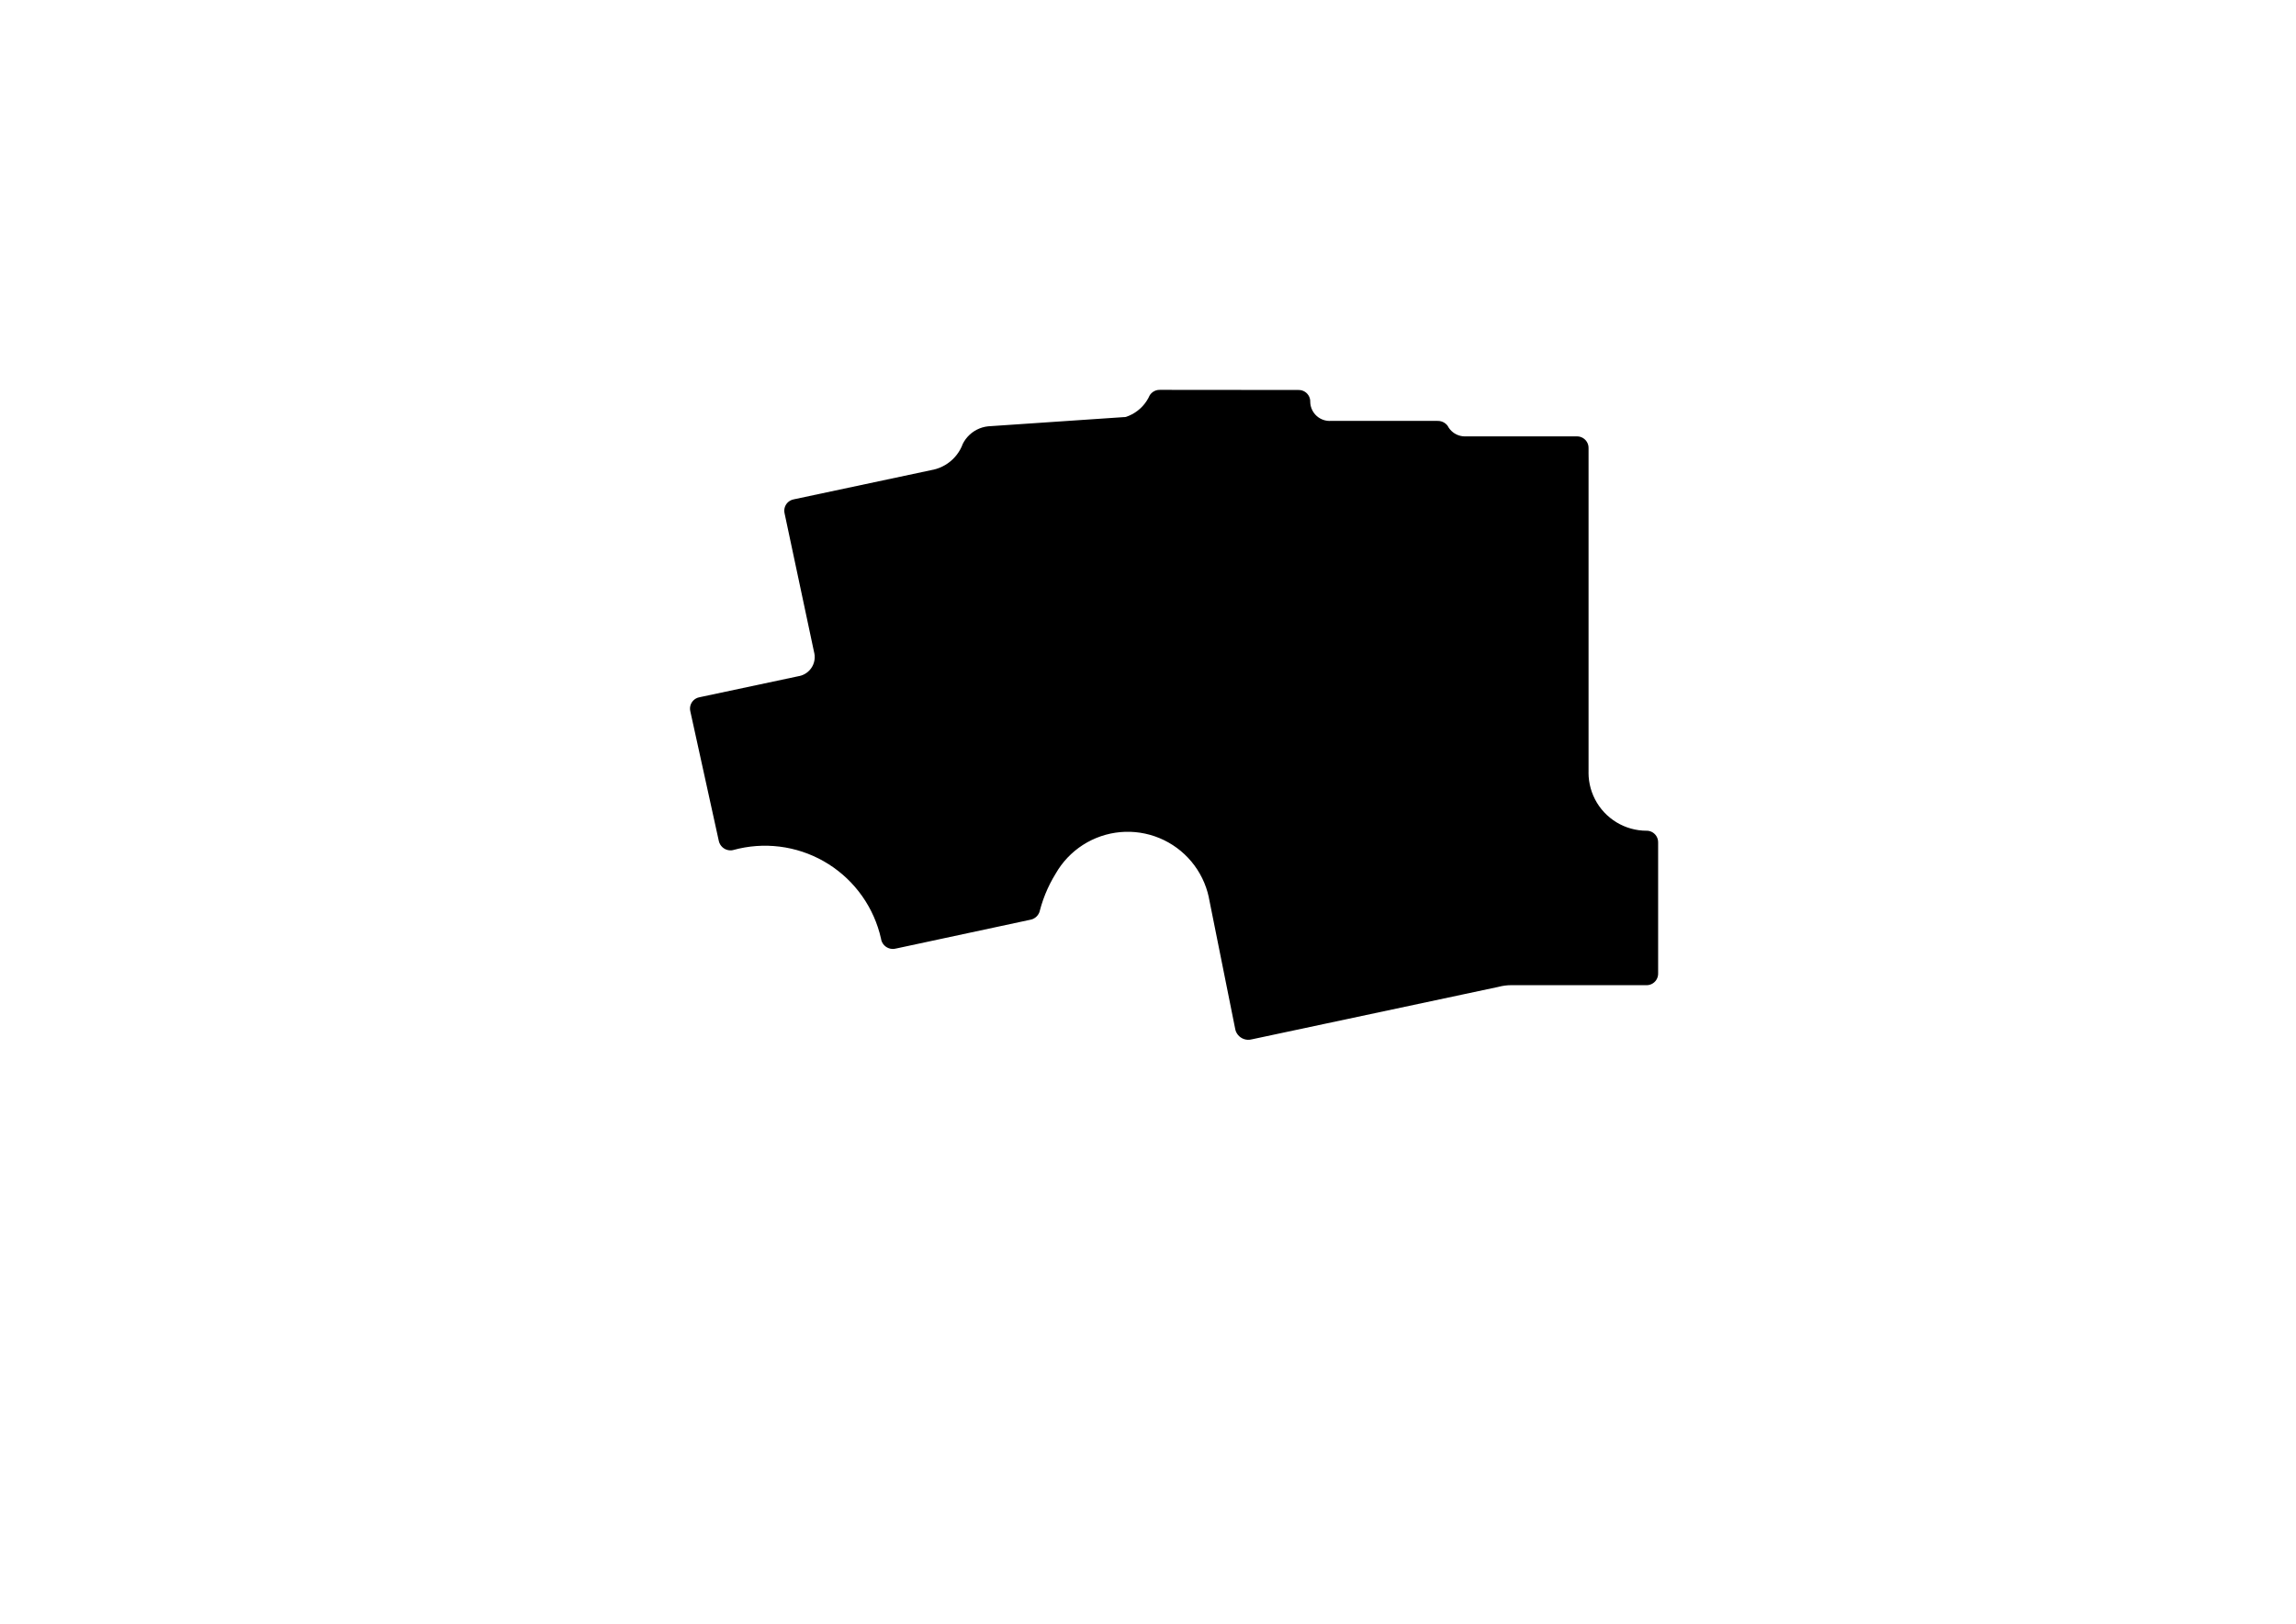 <?xml version="1.0" standalone="no"?>
 <!DOCTYPE svg PUBLIC "-//W3C//DTD SVG 1.1//EN" 
 "http://www.w3.org/Graphics/SVG/1.1/DTD/svg11.dtd"> 
<svg
  xmlns:svg="http://www.w3.org/2000/svg"
  xmlns="http://www.w3.org/2000/svg"
  xmlns:xlink="http://www.w3.org/1999/xlink"
  version="1.1"
  width="29.7cm" height="21.001cm" viewBox="0 0 297002200 210007200">
<title>SVG Picture created as clog-v2-F_Cu.svg date 2022/10/27 05:59:42 </title>
  <desc>Picture generated by PCBNEW </desc>
<g style="fill:#000000; fill-opacity:1;stroke:#000000; stroke-opacity:1;
stroke-linecap:round; stroke-linejoin:round;"
 transform="translate(0 0) scale(1 1)">
</g>
<g style="fill:#000000; fill-opacity:0.0; 
stroke:#000000; stroke-width:0; stroke-opacity:1; 
stroke-linecap:round; stroke-linejoin:round;">
<g >
</g>
<g >
</g>
<g >
</g>
<g style="fill:#000000; fill-opacity:0.0; 
stroke:#000000; stroke-width:0; stroke-opacity:1; 
stroke-linecap:round; stroke-linejoin:round;">
<g >
</g>
<g style="fill:#000000; fill-opacity:1.0; 
stroke:#000000; stroke-width:1; stroke-opacity:1; 
stroke-linecap:round; stroke-linejoin:round;">
<path style="fill:#000000; fill-opacity:1.0; 
stroke:#000000; stroke-width:1; stroke-opacity:1; 
stroke-linecap:round; stroke-linejoin:round;fill-rule:evenodd;"
d="M 154752878,50423679
167948792,50435088
167968063,50436587
167992044,50440322
168000948,50439158
168000951,50439158
168007298,50438328
168032620,50437585
168201593,50449672
168219383,50452231
168409712,50493637
168426955,50498700
168427904,50499054
168609452,50566771
168625805,50574239
168700131,50614825
168796766,50667594
168811874,50677304
168967805,50794035
168981390,50805808
169119122,50943543
169130895,50957130
169162501,50999352
169206488,51058113
169247613,51113052
169257328,51128168
169350685,51299144
169358147,51315487
169426211,51497982
169431276,51515232
169472676,51705560
169475234,51723355
169486568,51881868
169485496,51904397
169485993,51904442
169485558,51909290
169484751,51914088
169484678,51920078
169484636,51920348
169484671,51920619
169484598,51926640
169485289,51931463
169485500,51934700
169485924,51938864
169487161,51959306
169503055,52222005
169503512,52229562
169558220,52528066
169559353,52531701
169559353,52531702
169647374,52814157
169648509,52817799
169773064,53094537
169775035,53097798
169775037,53097801
169788158,53119504
169930068,53354244
170117230,53593132
170331823,53807719
170334828,53810073
170499285,53938913
170570717,53994875
170573962,53996837
170573967,53996840
170754723,54106106
170830429,54151870
171107170,54276417
171110810,54277551
171110812,54277552
171146323,54288617
171396906,54366698
171400662,54367386
171400665,54367387
171495989,54384854
171695411,54421397
171699210,54421627
171699212,54421627
171765326,54425625
171967499,54437851
171980792,54439367
171985782,54440207
171992337,54440287
171993475,54440301
171993478,54440301
171998334,54440360
172003142,54439671
172003148,54439671
172025955,54436404
172043819,54435131
185948956,54435131
185968344,54436632
185983170,54438941
185983177,54438941
185992045,54440322
186000948,54439158
186000951,54439158
186007744,54438270
186032743,54437504
186129019,54444140
186205784,54449432
186222946,54451809
186417990,54492655
186434663,54497364
186622253,54564578
186638123,54571530
186814724,54663845
186829491,54672908
186991753,54788574
187005136,54799577
187150005,54936415
187161747,54949143
187228398,55032195
187265659,55078625
187276798,55094990
187277628,55096443
187279658,55100286
187280177,55101052
187282213,55105234
187284101,55109113
187283541,55109386
187284488,55112347
187286166,55111388
187389115,55291599
187391164,55294411
187391170,55294420
187479045,55415008
187552845,55516281
187740397,55721498
187743018,55723795
187743023,55723800
187896624,55858417
187949475,55904736
188177518,56063752
188421735,56196598
188679134,56301647
188682484,56302599
188682488,56302600
188815909,56340500
188946564,56377614
189220750,56423568
189224230,56423761
189224232,56423761
189461432,56436902
189475360,56438454
189480985,56439400
189480987,56439400
189485783,56440207
189492096,56440284
189493476,56440301
189493479,56440301
189498335,56440360
189503143,56439671
189503149,56439671
189525956,56436404
189543820,56435131
203948955,56435131
203968343,56436632
203983169,56438941
203983176,56438941
203992044,56440322
204000948,56439158
204000949,56439158
204007298,56438328
204032620,56437585
204201593,56449672
204219383,56452231
204409712,56493637
204426955,56498700
204434950,56501682
204609452,56566771
204625805,56574239
204686900,56607600
204796766,56667594
204811880,56677308
204964113,56791271
204967804,56794034
204981391,56805807
205119122,56943543
205130890,56957124
205247622,57113066
205257323,57128161
205350684,57299144
205358146,57315485
205426210,57497981
205431275,57515230
205472676,57705558
205475234,57723353
205486827,57885483
205486119,57902503
205486128,57902503
205486018,57911476
205484637,57920347
205485801,57929248
205488765,57951919
205489828,57968254
205489828,99873383
205488082,99894287
205484752,99914081
205484599,99926633
205485289,99931449
205485606,99936310
205485482,99936318
205485870,99940686
205502906,100439332
205555369,100949641
205642535,101455179
205763997,101953590
205919188,102442551
206107386,102919781
206327712,103383056
206579140,103830215
206580313,103832004
206580314,103832005
206859305,104257359
206859313,104257370
206860496,104259174
206861807,104260903
206861810,104260907
207169168,104666216
207169178,104666229
207170470,104667932
207171876,104669544
207171887,104669558
207506192,105052951
207507616,105054584
207870362,105417327
208257016,105754469
208665777,106064440
209094738,106345793
209541899,106597217
210005176,106817539
210007185,106818331
210007196,106818336
210480393,107004938
210480398,107004940
210482407,107005732
210484465,107006385
210484473,107006388
210607946,107045576
210971369,107160920
210973441,107161425
210973452,107161428
211467705,107281872
211467709,107281873
211469782,107282378
211722552,107325959
211973208,107369175
211973217,107369176
211975321,107369539
211977457,107369759
211977460,107369759
212483495,107421780
212483509,107421781
212485630,107421999
212487757,107422072
212487762,107422072
212969034,107438511
212976106,107439214
212976128,107438965
212980980,107439400
212985777,107440207
212991775,107440280
212992044,107440322
212992314,107440287
212998329,107440360
213003152,107439669
213003157,107439669
213009298,107438790
213036150,107437838
213201593,107449672
213219383,107452231
213409712,107493637
213426955,107498700
213497495,107525011
213609452,107566771
213625805,107574239
213700131,107614825
213796766,107667594
213811880,107677308
213967804,107794034
213981389,107805806
214050262,107874680
214119122,107943543
214130890,107957124
214247622,108113066
214257323,108128161
214350684,108299144
214358146,108315485
214426210,108497981
214431275,108515230
214462746,108659906
214472676,108705558
214475234,108723353
214486827,108885483
214486119,108902503
214486128,108902503
214486018,108911476
214484637,108920347
214485801,108929248
214488765,108951919
214489828,108968254
214489827,125877258
214488326,125896646
214486017,125911472
214486017,125911479
214484636,125920347
214485800,125929251
214485800,125929252
214486630,125935601
214487373,125960928
214475286,126129898
214472727,126147693
214431320,126338023
214426255,126355271
214358186,126537768
214350718,126554121
214257368,126725077
214247649,126740200
214130921,126896129
214119148,126909716
213981414,127047449
213967834,127059216
213811888,127175957
213796778,127185667
213625819,127279019
213609467,127286486
213426962,127354559
213409726,127359620
213219389,127401027
213201600,127403586
213143643,127407731
213039703,127415166
213021769,127414422
213013467,127414321
213004597,127412940
212995696,127414104
212995695,127414104
212973040,127417067
212956701,127418131
195551579,127418131
195530676,127416385
195510882,127413055
195504643,127412979
195503190,127412961
195503187,127412961
195498330,127412902
195487936,127414390
195474101,127415599
195386033,127418411
195088817,127427900
195088804,127427901
195086826,127427964
195084856,127428153
195084844,127428154
194821418,127453458
194676998,127467330
194535382,127490127
194272485,127532447
194272479,127532448
194270517,127532764
193905068,127615812
193888306,127618449
193885594,127618690
193885590,127618691
193880739,127619122
193876014,127620294
193876010,127620295
193873281,127620972
193873276,127620974
193868555,127622145
193864067,127624030
193856363,127627265
193833797,127634334
171377440,132411516
161932858,134420679
161916814,134423026
161911072,134423491
161893637,134424902
161893634,134424903
161884690,134425627
161876307,134428833
161876303,134428834
161870085,134431212
161845813,134437806
161649809,134470505
161632274,134472182
161552704,134474203
161408010,134477878
161390421,134477094
161167545,134451458
161150229,134448226
160933109,134391759
160916413,134386145
160709298,134299955
160693548,134292067
160500474,134177834
160485978,134167827
160351339,134060241
160310720,134027783
160297762,134015853
160143744,133852734
160132576,133839112
160002816,133656114
159993657,133641068
159890683,133441759
159883711,133425583
159820315,133244620
159816174,133226509
159814255,133219140
159813247,133210224
159809486,133201254
159802148,133177331
158884113,128605269
156370884,116088720
156368556,116069810
156367615,116049709
156367614,116049704
156367387,116044849
156364877,116032550
156364936,116032538
156364957,116029536
156363858,116029809
156209078,115407044
156208619,115405197
156015178,114788305
155784936,114184182
155518728,113595022
155217522,113022964
155204260,113001083
155105977,112838933
154882411,112470085
154514611,111938391
154115457,111429813
154074453,111383594
153687667,110947626
153687663,110947622
153686399,110946197
153685052,110944851
153230330,110490632
153230321,110490624
153228994,110489298
152744902,110060776
152235882,109662187
152155896,109606987
151705330,109296045
151703781,109294976
151150530,108960478
150578138,108659906
149988684,108394352
149986921,108393682
149986913,108393679
149686495,108279565
149384306,108164779
149382501,108164215
149382486,108164210
148769029,107972593
148769020,107972590
148767200,107972022
148765362,107971567
148765350,107971564
148444571,107892216
148139605,107816780
147824747,107758759
147505662,107699959
147505658,107699958
147503800,107699616
147501923,107699386
147501917,107699385
146863964,107621186
146863953,107621185
146862093,107620957
146860222,107620841
146860207,107620840
146218710,107581204
146218703,107581204
146216813,107581087
146214925,107581084
146214917,107581084
145894468,107580620
145570304,107580151
145186047,107602776
144926792,107618041
144926784,107618042
144924911,107618152
144923050,107618375
144923046,107618375
144592469,107657925
144282979,107694953
144281103,107695293
144281097,107695294
144074910,107732673
143646837,107810275
143644999,107810724
143020624,107963252
143020618,107963254
143018795,107963699
143017008,107964252
143016999,107964254
142535733,108113053
142401133,108154669
142089810,108271894
141797859,108381825
141797847,108381830
141796094,108382490
141794382,108383255
141794373,108383259
141207588,108645569
141207579,108645574
141205873,108646336
140632613,108945249
140078396,109278144
139545234,109643812
139543760,109644959
139543755,109644963
139410352,109748803
139035062,110040927
139033658,110042162
139033643,110042175
138611827,110413397
138549731,110468045
138548381,110469386
138548370,110469396
138104655,110910061
138091005,110923617
138089763,110925009
138089759,110925013
137681887,111382076
137660548,111405988
137659394,111407450
137659387,111407458
137547239,111549503
137259924,111913409
137258838,111914969
137258833,111914976
137075254,112178722
136890585,112444035
136649663,112838933
136573245,112964190
136570423,112968350
136570174,112968633
136563428,112979219
136563008,112980177
136560590,112984134
136559928,112984945
136553583,112995777
136551796,113000313
136551421,113001083
136546589,113010073
136480254,113122351
136182186,113626856
136181549,113628049
136181537,113628070
136138162,113709280
135828140,114289722
135827552,114290946
135827551,114290949
135589684,114786539
135502964,114967217
135502430,114968465
135207788,115656850
135207779,115656874
135207260,115658085
134941578,116361044
134941164,116362301
134941161,116362309
134744846,116958136
134706410,117074792
134564255,117578221
134510485,117768641
134507882,117776792
134506329,117781139
134504338,117785592
134501557,117795807
134501497,117795948
134501481,117796083
134501040,117797704
134500501,117802524
134500498,117802538
134499392,117812423
134494070,117837149
134443164,117994694
134436858,118010481
134353857,118183345
134353480,118184129
134345099,118198930
134239099,118359756
134228801,118373294
134102108,118518374
134090082,118530401
134078374,118540625
133944987,118657106
133931449,118667403
133770628,118773400
133755826,118781781
133665134,118825327
133582183,118865156
133566398,118871463
133414679,118920487
133393713,118924771
133388761,118925945
133379823,118926756
133371477,118930041
133371474,118930042
133360325,118934431
133340575,118940390
115929557,122671322
115914550,122673603
115899888,122674934
115879823,122676756
115871474,122680043
115871472,122680043
115866087,122682163
115841249,122689103
115654848,122721093
115636050,122722883
115422193,122727141
115403344,122726100
115191259,122698340
115172773,122694494
115092254,122671322
114967219,122635339
114949509,122628769
114755113,122539553
114738584,122530409
114559712,122413135
114544736,122401623
114385407,122258929
114372320,122245308
114236108,122080391
114225205,122064967
114115179,121881543
114106709,121864673
114025338,121666857
114019482,121648898
113976237,121472327
113974067,121455120
113974022,121455127
113972654,121446252
113972558,121437280
113970045,121429016
113969668,121425368
113969650,121425370
113969016,121420547
113968756,121415684
113966165,121403401
113964565,121399178
113963586,121395569
113783079,120672426
113783078,120672423
113782707,120670936
113564113,119948193
113526106,119841694
113310846,119238520
113310842,119238509
113310320,119237047
113021937,118539211
112699661,117856365
112682957,117825051
112344980,117191494
112344976,117191487
112344266,117190156
111956611,116542188
111835789,116361044
111538486,115915307
111538481,115915300
111537628,115914021
111088327,115307170
110609790,114723096
110582396,114692821
110104198,114164342
110104196,114164340
110103170,114163206
109930081,113989833
109570775,113629938
109570759,113629923
109569688,113628850
109010629,113121314
108866897,113003159
108428536,112642806
108427339,112641822
107821225,112191527
107819953,112190675
107819938,112190665
107195025,111772373
107193745,111771516
106627208,111431317
106547735,111383594
106547721,111383586
106546412,111382800
106545075,111382084
106545061,111382076
105882149,111027046
105882150,111027046
105880786,111026316
105779007,110978076
105199841,110703571
105199832,110703567
105198469,110702921
105197061,110702336
105197051,110702332
104502557,110413999
104502543,110413993
104501106,110413397
104140080,110283887
103791822,110158957
103791809,110158953
103790377,110158439
103788923,110157997
103788912,110157993
103404127,110040927
103067993,109938662
102678336,109840720
102337206,109754975
102337185,109754970
102335696,109754596
102334185,109754294
102334171,109754291
101964255,109680397
101595249,109606684
100848436,109495282
100846898,109495129
100846896,109495129
100715634,109482093
100097056,109420659
100095524,109420582
100095504,109420581
99699162,109400786
99342920,109382994
98965382,109382687
98589375,109382380
98589365,109382380
98587844,109382379
98586315,109382453
98586309,109382453
98185937,109401795
97833648,109418814
97832111,109418964
97832099,109418965
97083701,109492061
97083692,109492062
97082147,109492213
97015796,109502000
96336691,109602170
96336680,109602172
96335154,109602397
96333642,109602697
96333639,109602697
95595976,109748803
95595971,109748804
95594467,109749102
95592992,109749470
95592975,109749474
94884467,109926334
94884057,109924692
94877255,109927767
94876934,109927893
94873852,109928210
94868342,109929658
94866422,109930162
94866418,109930163
94861712,109931400
94857250,109933347
94852653,109934943
94852502,109934507
94830629,109941092
94665610,109970029
94647727,109971863
94553364,109974770
94444249,109978131
94426297,109977401
94224000,109954646
94206335,109951370
94009324,109900055
93992301,109894296
93804608,109815469
93788575,109807345
93728899,109771540
93614018,109702613
93599301,109692288
93494505,109606987
93441421,109563779
93428326,109551466
93376530,109495282
93290343,109401795
93279132,109387742
93204571,109279222
93163856,109219963
93154760,109204461
93084970,109063312
93064529,109021972
93057732,109005331
93043048,108960478
93004580,108842982
93000697,108824160
92999013,108817058
92998202,108808122
92989907,108787049
92984089,108767949
92982286,108759745
89298618,92001382
89295871,91981257
89295169,91968495
89294676,91959532
89289554,91945026
89283562,91920407
89260256,91752621
89259059,91734684
89259989,91539899
89261358,91521973
89289998,91329320
89293903,91311773
89349670,91125146
89356028,91108344
89437795,90931536
89446479,90915812
89552568,90752453
89563410,90738113
89691666,90591517
89704439,90578866
89852243,90452022
89866685,90441318
90031048,90336792
90046867,90328251
90224428,90248182
90241302,90241980
90397412,90196949
90414272,90194091
90423080,90192331
90432038,90191838
90462061,90181236
90477813,90176801
90599673,90150899
103345475,87441696
103366284,87439058
103367332,87439013
103386334,87438200
103392144,87437039
103393877,87436693
103393883,87436691
103398643,87435740
103403208,87434065
103404973,87433568
103411482,87431478
103687321,87355180
103687325,87355179
103690986,87354166
103694502,87352718
103968071,87240048
103968078,87240045
103971588,87238599
104236214,87090053
104334909,87017739
104477933,86912944
104477937,86912941
104481006,86910692
104483780,86908092
104483784,86908088
104591699,86806913
104702393,86703134
104897149,86470404
105062432,86215896
105195834,85943320
105295407,85656653
105359702,85360074
105387779,85057907
105379230,84754559
105338768,84485023
105337487,84471706
105337478,84471489
105337478,84471486
105337270,84466629
105334810,84454320
105325191,84428105
105320236,84410908
101523385,66548124
101493589,66407948
101491027,66388675
101490203,66373695
101489710,66364731
101484589,66350229
101478596,66325608
101455289,66157823
101454092,66139885
101455022,65945103
101456391,65927178
101485030,65734526
101488935,65716978
101544702,65530354
101551065,65513539
101632824,65336753
101641515,65321017
101747600,65157666
101758442,65143326
101886693,64996737
101899466,64984085
102047278,64857237
102061720,64846533
102226076,64742014
102241896,64733473
102419464,64653404
102436337,64647203
102456954,64641256
102592550,64602144
102609298,64599306
102609295,64599293
102618099,64597534
102627063,64597041
102635528,64594052
102635532,64594051
102657080,64586442
102672836,64582005
120679695,60754531
120698919,60751971
120706450,60751553
120722988,60750637
120727749,60749623
120730511,60749035
120730514,60749034
120735266,60748022
120741156,60745776
120753598,60741757
120879914,60708091
121126349,60642411
121126360,60642408
121128696,60641785
121513194,60506913
121886196,60342903
122245497,60150725
122588974,59931514
122590903,59930063
122590913,59930056
122912652,59688029
122914597,59686566
123113124,59511801
123218618,59418933
123218621,59418930
123220441,59417328
123504699,59125392
123765691,58812482
123876393,58656854
124000475,58482416
124000482,58482405
124001875,58480447
124211856,58131251
124394391,57766956
124504203,57497981
124525158,57446652
124526437,57447174
124526541,57446696
124525340,57446205
124535731,57420754
124542774,57406237
124542823,57406150
124542824,57406148
124545223,57401917
124546942,57397367
124549011,57392957
124549171,57393032
124553306,57384059
124703285,57110982
124709263,57101184
124915094,56796036
124921944,56786817
125154703,56501682
125162364,56493125
125420123,56230366
125428519,56222553
125709145,55984347
125718225,55977327
126019358,55765675
126029045,55759506
126348202,55576153
126358411,55570891
126542119,55486579
126692946,55417358
126703585,55413051
127050708,55290619
127061697,55287298
127418526,55196983
127429760,55194678
127594395,55168664
127756069,55143118
127781189,55141692
127784385,55141831
127784391,55141830
127793353,55142219
127802064,55140076
127802069,55140076
127810749,55137941
127832311,55134585
145470346,53938200
145494963,53938943
145496686,53939165
145496693,53939165
145505592,53940311
145514458,53938913
145514459,53938913
145550186,53933280
145561279,53932031
145569170,53931496
145587705,53927546
145594294,53926325
145649472,53917625
145661423,53913785
145665774,53911600
145669306,53910156
145675553,53908825
145683458,53904563
145689369,53902391
145691735,53901307
146055728,53762409
146055733,53762407
146058175,53761475
146441279,53577600
146443520,53576286
146443525,53576283
146805591,53363928
146805595,53363926
146807831,53362614
147155310,53117997
147481327,52845431
147483174,52843607
147483180,52843601
147781787,52548620
147781793,52548614
147783639,52546790
147955005,52346835
148058463,52226117
148058468,52226110
148060168,52224127
148309011,51879662
148528459,51515763
148703653,51161897
148707591,51155054
148707490,51154998
148709856,51150744
148712542,51146688
148713711,51144140
148717501,51137972
148811172,50999352
148822907,50984522
148963329,50832115
148977152,50819206
148993855,50805808
149138806,50689533
149154405,50678840
149204166,50649963
149333645,50574824
149350661,50566589
149543462,50490568
149561508,50484976
149763520,50438668
149782210,50435839
149957169,50422674
149974197,50423350
149974198,50423268
149983174,50423378
149992045,50424759
150000947,50423595
150000950,50423595
150016473,50421565
150023333,50420668
150039774,50419604
Z" /> 
</g>
</g>
</g> 
</svg>
